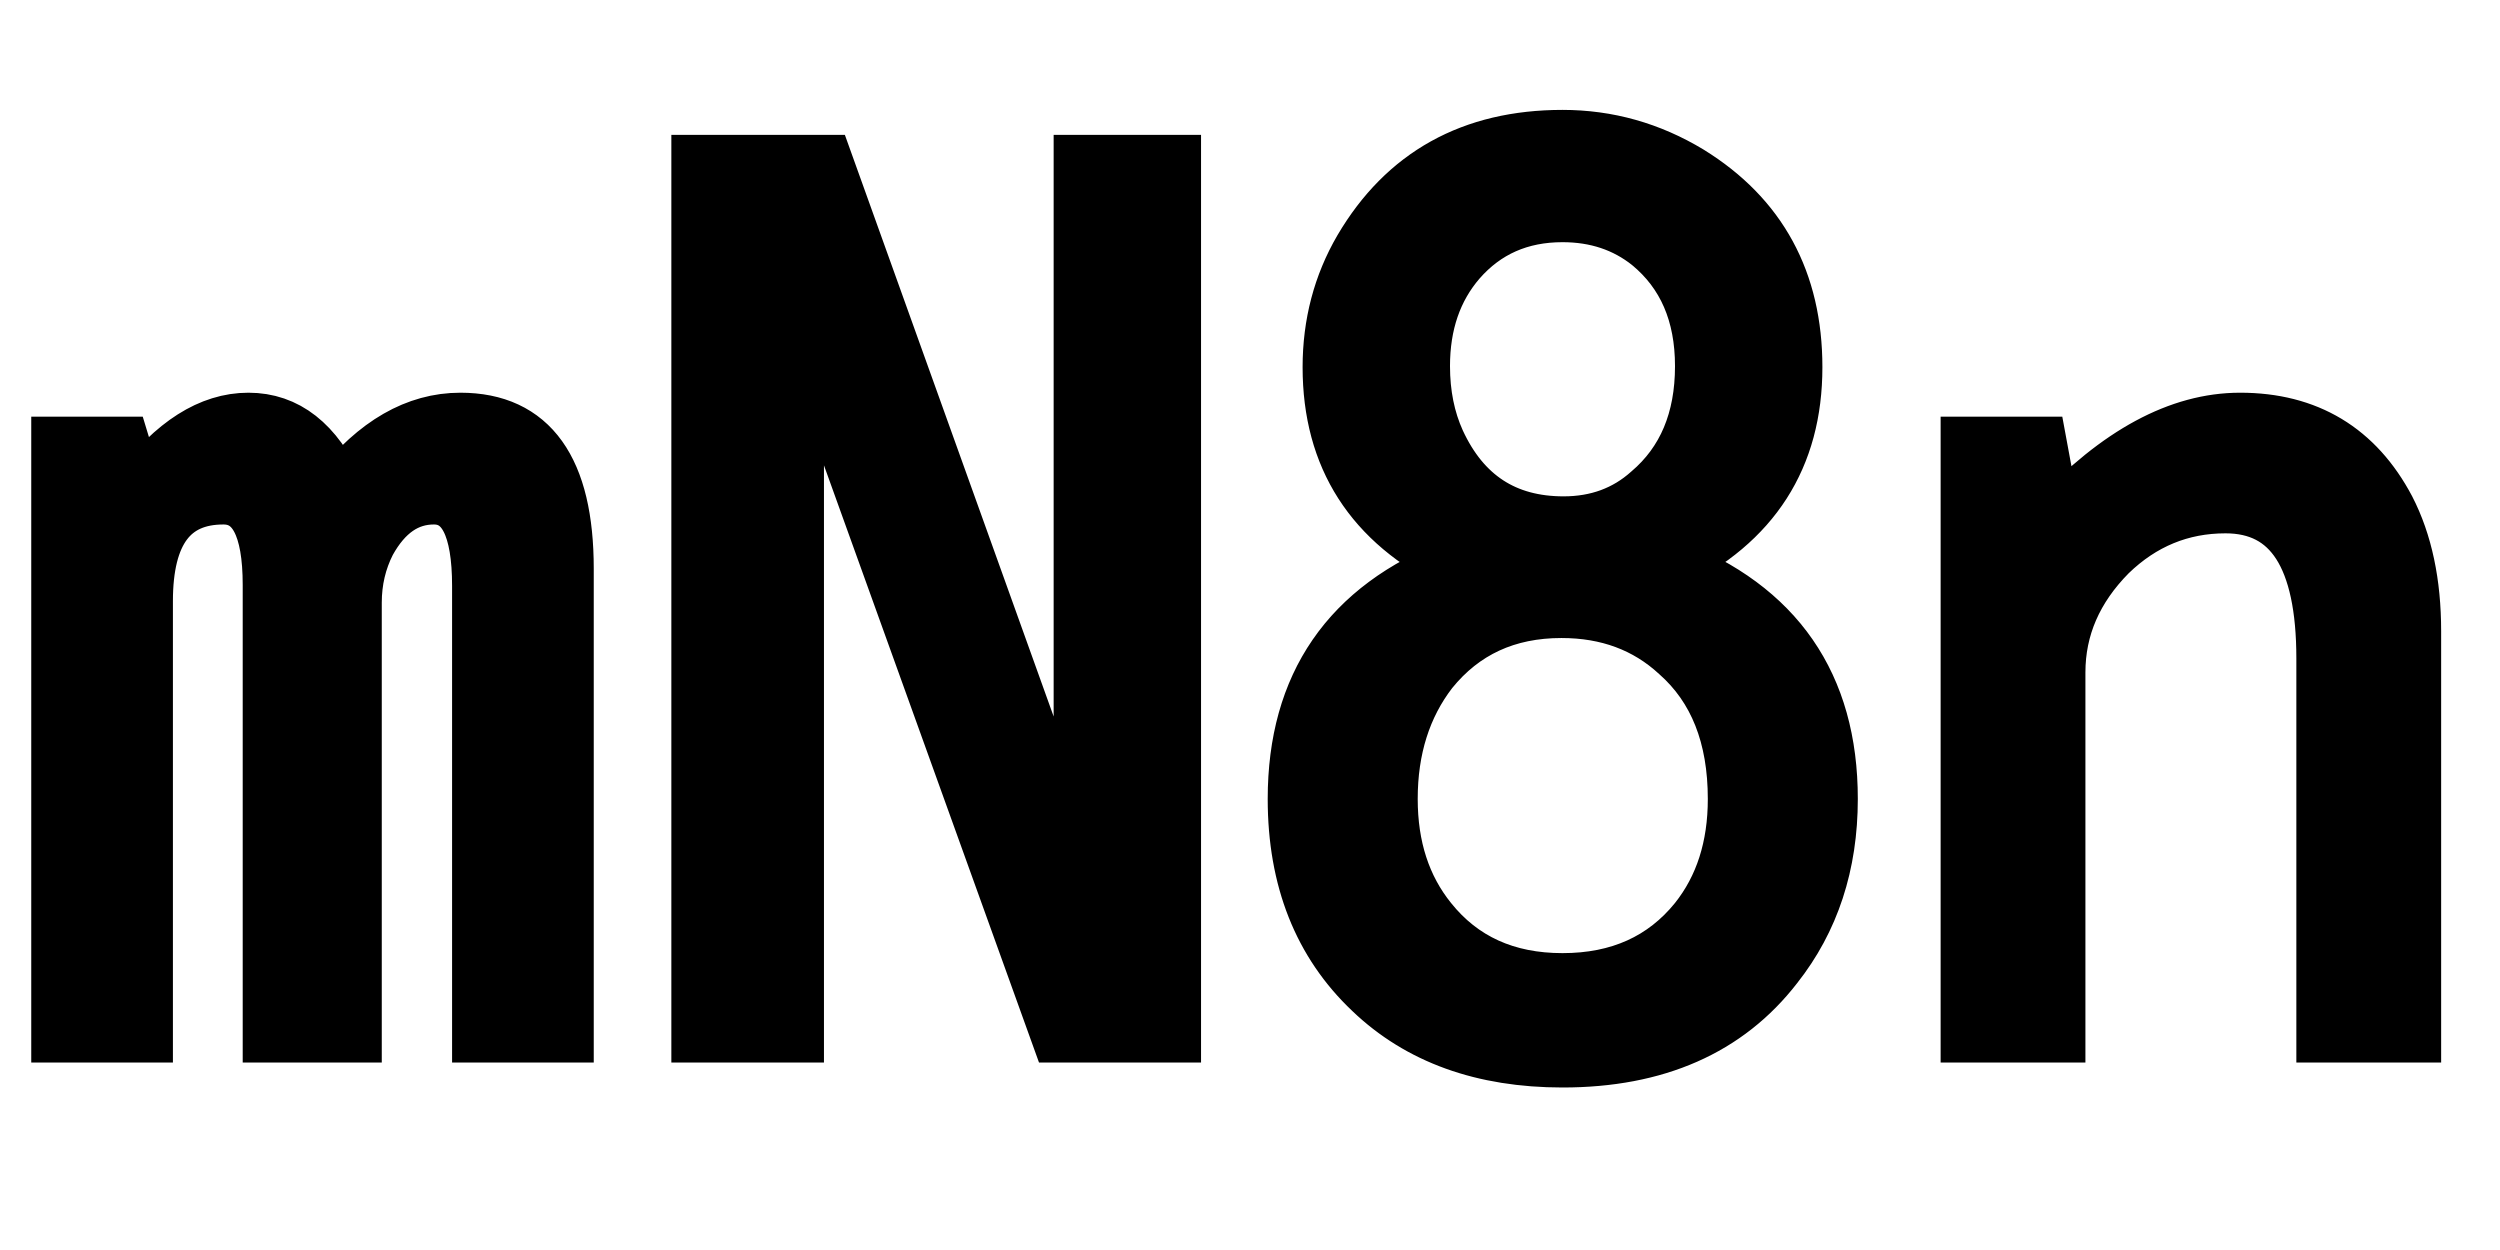 <svg xmlns="http://www.w3.org/2000/svg" xmlns:xlink="http://www.w3.org/1999/xlink" width="48" height="24"><path fill="black" stroke="black" d="M1.10 8.50L2.37 8.50L2.64 9.39Q3.66 8.04 4.77 8.04L4.77 8.04Q5.88 8.04 6.49 9.39L6.49 9.39Q7.56 8.04 8.84 8.04L8.84 8.04Q10.90 8.04 10.90 10.92L10.90 10.92L10.90 19.90L9.18 19.90L9.18 11.25Q9.18 9.57 8.33 9.57L8.33 9.57Q7.57 9.57 7.10 10.42L7.10 10.42Q6.83 10.95 6.83 11.57L6.83 11.57L6.83 19.90L5.16 19.90L5.16 11.23Q5.16 9.57 4.29 9.57L4.29 9.57Q2.82 9.57 2.82 11.54L2.82 11.54L2.82 19.90L1.10 19.90L1.10 8.50ZM13.39 19.90L13.39 3.09L15.87 3.09L20.73 16.63L20.73 3.09L22.56 3.09L22.56 19.90L20.30 19.90L15.32 6.07L15.32 19.90L13.39 19.90ZM27.94 10.84L27.94 10.84Q25.51 9.66 25.51 7.05L25.51 7.05Q25.51 5.80 26.11 4.77L26.11 4.77Q27.38 2.61 30 2.61L30 2.61Q31.31 2.61 32.45 3.30L32.45 3.30Q34.49 4.56 34.49 7.05L34.49 7.05Q34.49 9.66 32.06 10.84L32.06 10.84Q35.17 12.04 35.17 15.34L35.17 15.34Q35.17 17.23 34.11 18.57L34.11 18.57Q32.71 20.38 30 20.38L30 20.38Q27.70 20.38 26.31 19.05L26.31 19.05Q24.84 17.66 24.84 15.34L24.84 15.34Q24.84 12.04 27.94 10.84ZM30 4.15L30 4.15Q28.79 4.15 28.03 5.02L28.03 5.02Q27.34 5.82 27.34 7.03L27.34 7.03Q27.34 7.83 27.63 8.47L27.63 8.47Q28.35 10.03 30.02 10.03L30.02 10.03Q30.98 10.03 31.65 9.43L31.65 9.43Q32.66 8.57 32.66 7.03L32.66 7.03Q32.66 5.53 31.65 4.70L31.65 4.70Q30.96 4.15 30 4.15ZM29.98 11.75L29.98 11.75Q28.42 11.75 27.49 12.90L27.49 12.90Q26.72 13.90 26.72 15.34L26.72 15.34Q26.72 16.72 27.47 17.65L27.47 17.65Q28.39 18.80 30 18.80L30 18.80Q31.62 18.80 32.55 17.65L32.55 17.65Q33.29 16.72 33.29 15.34L33.29 15.34Q33.29 13.54 32.19 12.57L32.19 12.57Q31.30 11.75 29.98 11.75ZM37.76 8.50L39.18 8.50L39.45 9.96Q41.25 8.04 43.01 8.04L43.01 8.04Q44.96 8.04 45.87 9.76L45.87 9.76Q46.37 10.73 46.37 12.12L46.37 12.12L46.37 19.90L44.59 19.90L44.59 12.64Q44.59 9.74 42.73 9.74L42.73 9.74Q41.46 9.74 40.52 10.65L40.52 10.65Q39.54 11.64 39.54 12.91L39.54 12.91L39.54 19.90L37.76 19.90L37.76 8.50Z"/></svg>